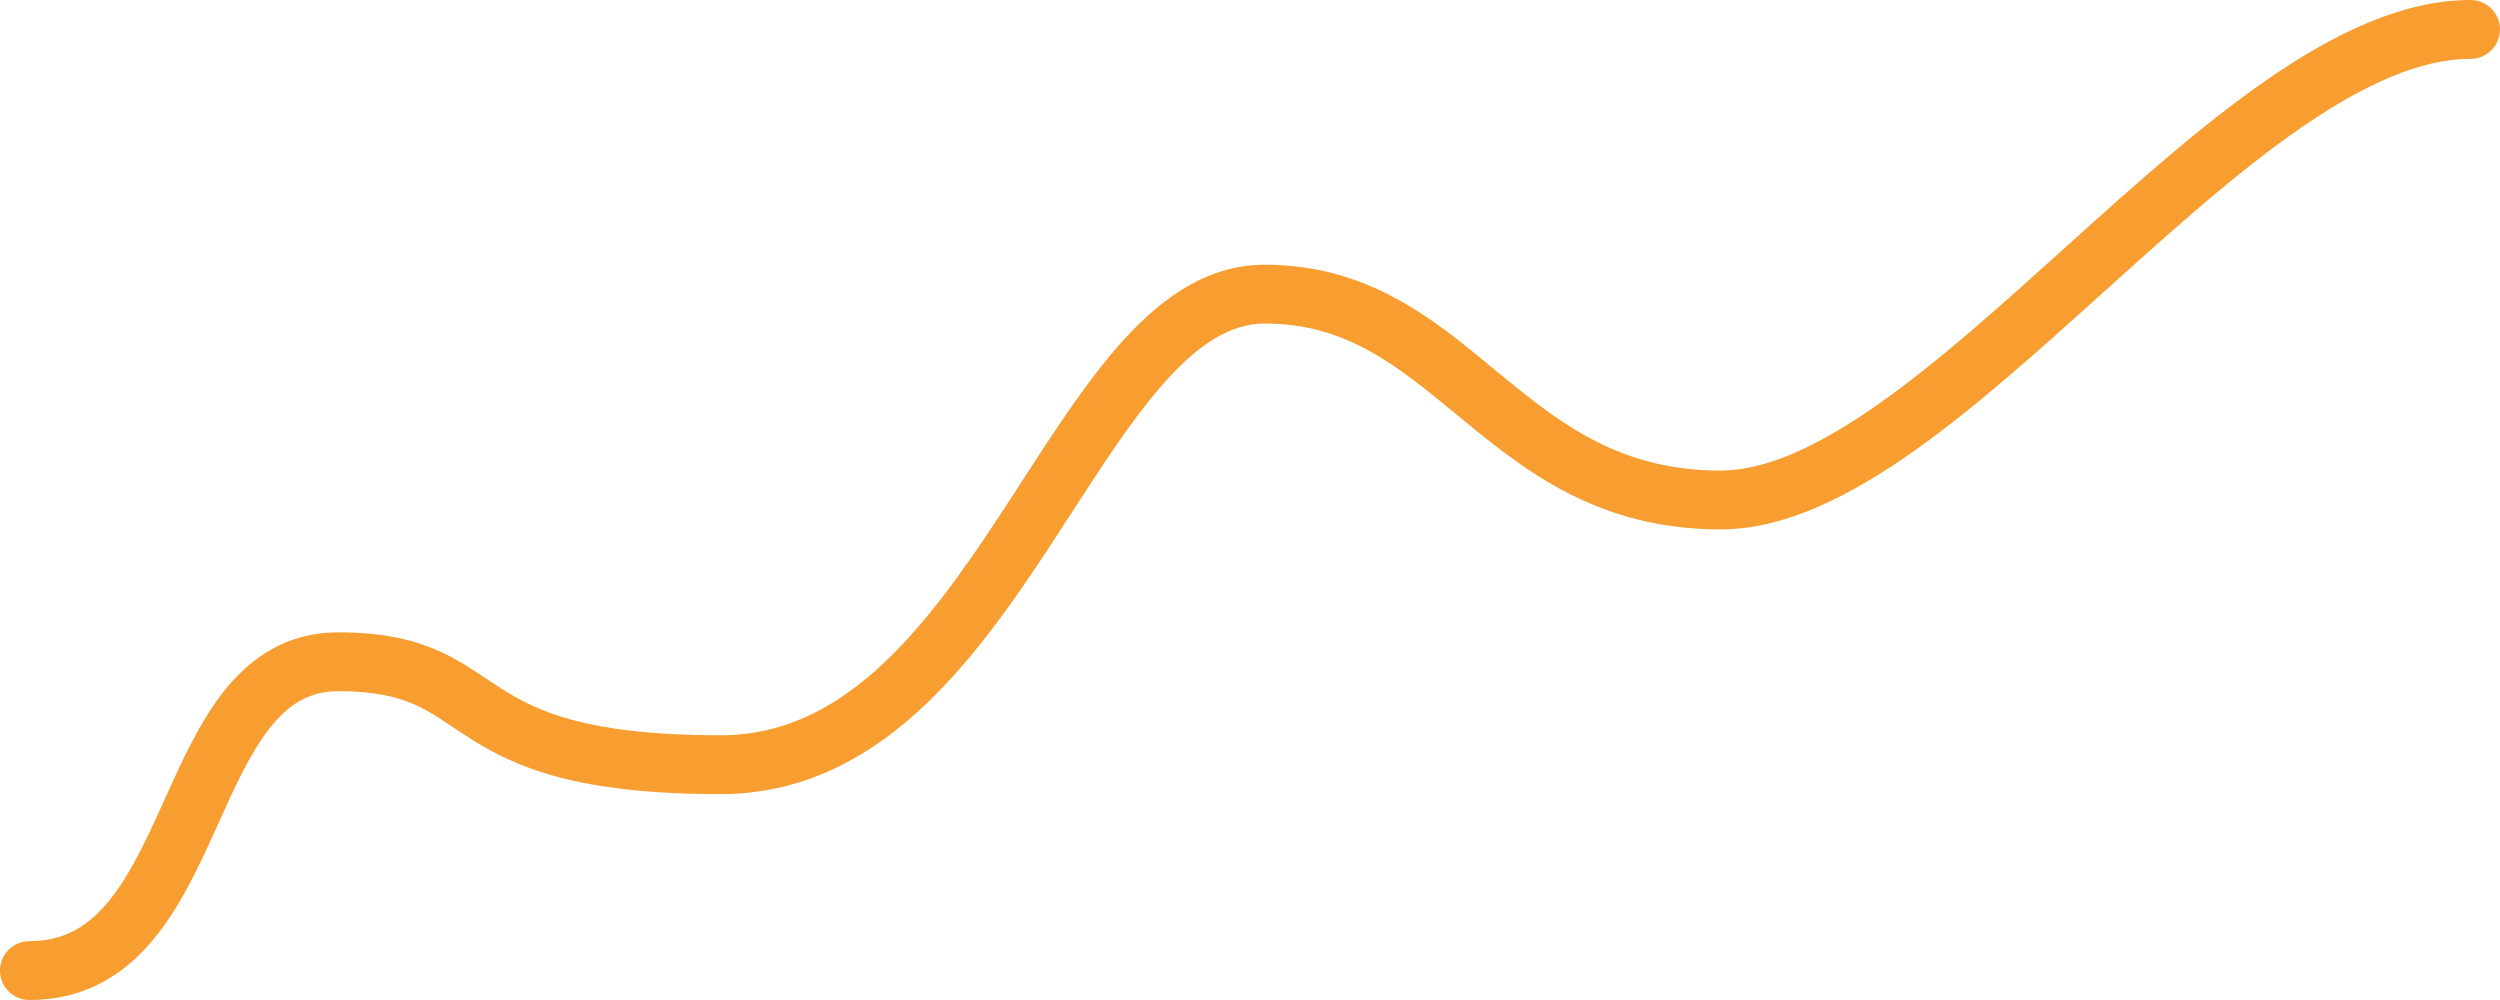 <svg width="85" height="34" viewBox="0 0 85 34" fill="none" xmlns="http://www.w3.org/2000/svg">
<path fill-rule="evenodd" clip-rule="evenodd" d="M65.102 15.316C62.95 16.84 60.702 18 58.5 18C54.373 18 51.885 16.039 49.739 14.272C49.687 14.229 49.634 14.185 49.582 14.143C47.486 12.415 45.769 11 43 11C41.822 11 40.701 11.718 39.46 13.154C38.458 14.313 37.506 15.782 36.468 17.385C36.221 17.766 35.97 18.155 35.711 18.549C34.397 20.551 32.93 22.649 31.152 24.244C29.354 25.858 27.189 27 24.5 27C19.594 27 17.525 26.088 15.963 25.094C15.729 24.945 15.528 24.81 15.342 24.686C14.906 24.393 14.56 24.162 14.108 23.96C13.522 23.698 12.759 23.5 11.5 23.5C10.515 23.5 9.811 23.942 9.169 24.758C8.506 25.602 7.99 26.744 7.4 28.049C7.383 28.087 7.366 28.124 7.349 28.162C6.766 29.451 6.103 30.897 5.161 32.007C4.177 33.166 2.853 34 1 34C0.448 34 0 33.552 0 33C0 32.448 0.448 32 1 32C2.147 32 2.948 31.522 3.636 30.712C4.366 29.853 4.922 28.674 5.526 27.338C5.558 27.268 5.59 27.198 5.621 27.128C6.172 25.909 6.779 24.563 7.596 23.523C8.502 22.371 9.735 21.5 11.5 21.5C12.991 21.5 14.04 21.739 14.924 22.134C15.543 22.411 16.092 22.778 16.578 23.104C16.737 23.211 16.89 23.313 17.037 23.406C18.225 24.162 19.906 25 24.5 25C26.561 25 28.271 24.142 29.817 22.756C31.382 21.351 32.728 19.449 34.039 17.451C34.277 17.088 34.516 16.72 34.754 16.351C35.796 14.741 36.845 13.12 37.947 11.846C39.299 10.282 40.928 9 43 9C46.5 9 48.727 10.84 50.734 12.5C50.827 12.576 50.919 12.652 51.011 12.728C53.115 14.461 55.127 16 58.5 16C60.048 16 61.863 15.16 63.945 13.684C65.945 12.267 68.036 10.382 70.201 8.43L70.393 8.257C72.602 6.266 74.885 4.22 77.128 2.676C79.353 1.145 81.688 0 84 0C84.552 0 85 0.448 85 1C85 1.552 84.552 2 84 2C82.312 2 80.397 2.855 78.262 4.324C76.146 5.78 73.961 7.734 71.732 9.743C71.654 9.813 71.575 9.884 71.497 9.955C69.368 11.874 67.2 13.829 65.102 15.316Z" fill="#F89D30"/>
</svg>
